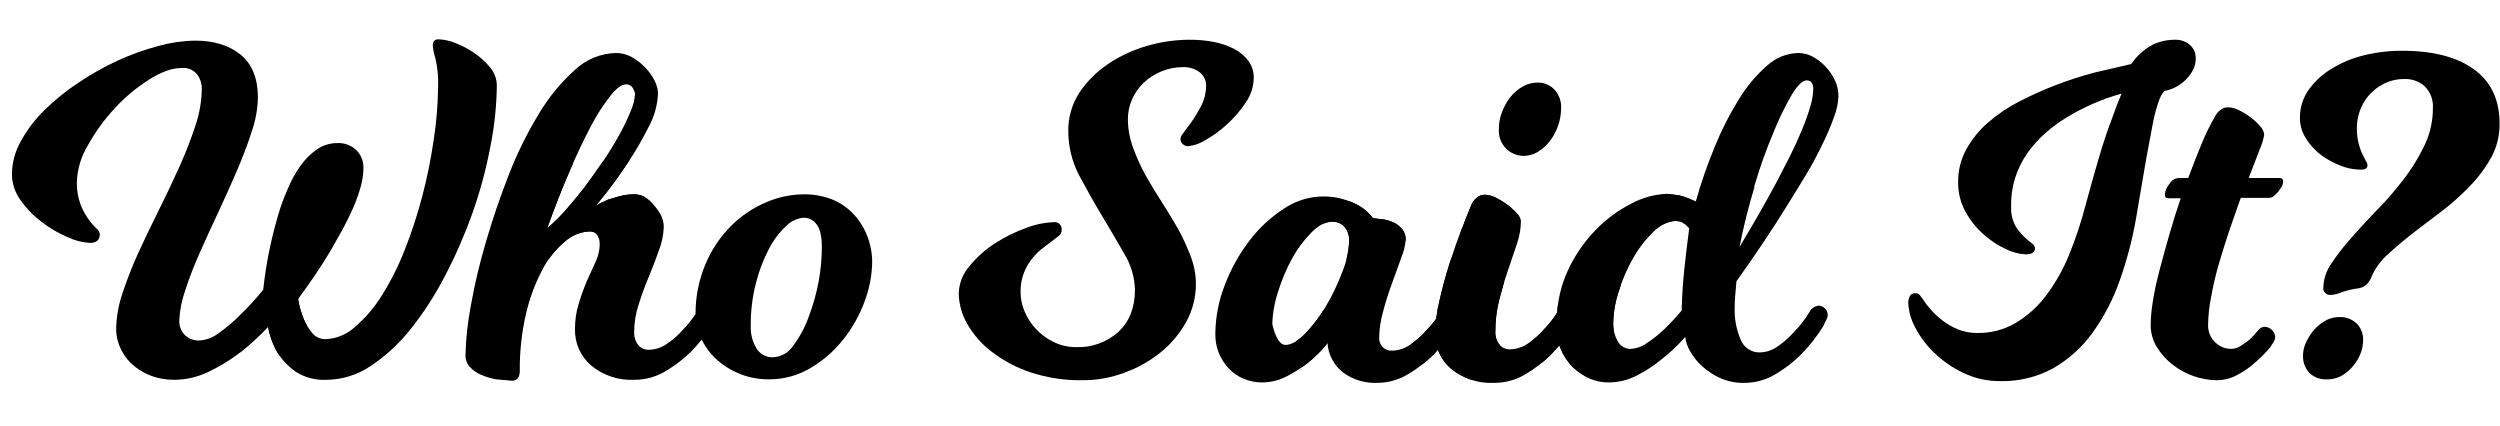 <svg id="who_said_it" xmlns="http://www.w3.org/2000/svg" xmlns:xlink="http://www.w3.org/1999/xlink" viewBox="0 0 566.1 96.5">
  <defs>
    <clipPath id="clip-path" transform="translate(-38 -19.4)">
      <path id="t" d="M539.9,105.5A16.6,16.6,0,0,1,530,102a14.9,14.9,0,0,1-3.6-4,9.5,9.5,0,0,1-1.4-5,34.5,34.5,0,0,1,.5-5.4q.5-3.2,1.5-7t2.2-8q1.2-4.2,2.6-8.3h-2.8c-.6,0-.8-.3-.8-.9a4.4,4.4,0,0,1,1-2.3,2.7,2.7,0,0,1,2.2-1.4h2.1q1.6-4.3,3.1-7.9a52.9,52.9,0,0,1,3-6.1,4.1,4.1,0,0,1,1.2-1.4,2.6,2.6,0,0,1,1.7-.6,5.7,5.7,0,0,1,2.6.7,16.7,16.7,0,0,1,2.7,1.7,13.2,13.2,0,0,1,2.1,2,3.1,3.1,0,0,1,.8,1.8,12.9,12.9,0,0,1-1,3.3l-2.5,6.5h7q.8,0,.8.9a2.5,2.5,0,0,1-.3,1l-.8,1.2-1,1a1.7,1.7,0,0,1-1,.4h-6.5l-2.6,7.4q-1.3,3.9-2.4,7.7t-1.7,7.3a33.6,33.6,0,0,0-.7,6.4,5.2,5.2,0,0,0,1.6,3.9,5.1,5.1,0,0,0,3.7,1.5,4,4,0,0,0,1.8-.5l1.8-1.2a10.7,10.7,0,0,0,1.8-1.8l.9-1a1.8,1.8,0,0,1,1.3-.5,2.5,2.5,0,0,1,2.3,2.3,2.6,2.6,0,0,1-.6,1.5l-.5.8a30.4,30.4,0,0,1-3.7,3.7,18.8,18.8,0,0,1-3.8,2.6A9.7,9.7,0,0,1,539.9,105.5Z" fill="none"/>
    </clipPath>
    <clipPath id="clip-path-2" transform="translate(-38 -19.4)">
      <path id="i" d="M530.7,28.4a4.9,4.9,0,0,1,3.1,1.1,3.9,3.9,0,0,1,1.4,3.2,5.4,5.4,0,0,1-.7,2.7,9.2,9.2,0,0,1-1.7,2.2,9.4,9.4,0,0,1-2.3,1.6,9,9,0,0,1-2.4.8,6.7,6.7,0,0,0-1.3,2.4,35.3,35.3,0,0,0-1.3,4.9q-.6,3.1-1.5,8l-2,11.7a88.4,88.4,0,0,1-3.9,15.6,46.3,46.3,0,0,1-6.3,12.2,28.4,28.4,0,0,1-8.9,8,23.8,23.8,0,0,1-11.9,2.9,18.8,18.8,0,0,1-8.5-1.9,24.4,24.4,0,0,1-6.6-4.6,21.9,21.9,0,0,1-4.3-5.8,12.8,12.8,0,0,1-1.5-5.5,2.9,2.9,0,0,1,.4-1.5,1.3,1.3,0,0,1,1.2-.6,1.2,1.2,0,0,1,1,.4l.6.8a20,20,0,0,0,1.9,2.5,18.9,18.9,0,0,0,2.7,2.5,15,15,0,0,0,3.5,2,11.5,11.5,0,0,0,4.4.8,16.6,16.6,0,0,0,8.5-2.2,23.8,23.8,0,0,0,6.8-6,40.3,40.3,0,0,0,5.3-9.2,89.1,89.1,0,0,0,3.9-11.7q1.7-6.3,3.1-11t2.6-7.8q1.3-3.7,2.4-6.3a48.9,48.9,0,0,0-12.6,5.5,32.8,32.8,0,0,0-4.6,3.4,26.8,26.8,0,0,0-4,4.4,21,21,0,0,0-2.8,5.5,20.5,20.5,0,0,0-1,6.7,8.4,8.4,0,0,0,1.3,5,15,15,0,0,0,2.4,2.6l1.1.9a1.3,1.3,0,0,1,.6,1q0,1.4-2.1,1.4a11.5,11.5,0,0,1-4.5-1.2,19.8,19.8,0,0,1-5-3.3,18.9,18.9,0,0,1-4.1-5.1,13.4,13.4,0,0,1-1.7-6.7,15.1,15.1,0,0,1,1.8-7.4,22.5,22.5,0,0,1,4.9-6.1,35.5,35.5,0,0,1,7.1-4.8,83.7,83.7,0,0,1,17.2-6.6l8.2-1.9a13.5,13.5,0,0,1,4.9-4.4A11.8,11.8,0,0,1,530.7,28.4Z" fill="none"/>
    </clipPath>
    <clipPath id="clip-path-3" transform="translate(-38 -19.4)">
      <path id="dot" d="M383,54.7a6.2,6.2,0,0,0,3.2-.9,9.8,9.8,0,0,0,2.7-2.4,11.9,11.9,0,0,0,1.9-3.5,12.1,12.1,0,0,0,.7-4,5.8,5.8,0,0,0-1.5-4.2,5.1,5.1,0,0,0-3.8-1.6,6.7,6.7,0,0,0-3.4.9,9.6,9.6,0,0,0-2.8,2.4,13,13,0,0,0-1.9,3.4,10.6,10.6,0,0,0-.7,3.9,5.7,5.7,0,0,0,1.7,4.4A5.6,5.6,0,0,0,383,54.7Z" fill="none"/>
    </clipPath>
    <clipPath id="clip-path-4" transform="translate(-38 -19.4)">
      <path id="aid" d="M431.2,83.1q6.5-9.1,11.5-17.2,2.2-3.5,4.3-7t3.7-6.9a56.8,56.8,0,0,0,2.6-6.1,14.8,14.8,0,0,0,1-4.7,8.3,8.3,0,0,0-.8-3.6,11.7,11.7,0,0,0-2.2-3.2,11.2,11.2,0,0,0-2.9-2.2,7,7,0,0,0-3.2-.8,10.8,10.8,0,0,0-7,2.8,32.6,32.6,0,0,0-6.4,7.6,70.8,70.8,0,0,0-5.5,10.8A109.5,109.5,0,0,0,422,65l-1.8-.8-2.1-.6-2.7-.3a18.3,18.3,0,0,0-8,2.2,30.3,30.3,0,0,0-8.1,6,32.7,32.7,0,0,0-6.3,9.2,27.1,27.1,0,0,0-2.4,9.5,22.5,22.5,0,0,1-2.9,3.7,18.4,18.4,0,0,1-3.6,3.2,7.4,7.4,0,0,1-4.1,1.4,3,3,0,0,1-2.5-1.1,4.4,4.4,0,0,1-.9-2.9,29.5,29.5,0,0,1,.9-7.3q.9-3.5,2-6.7l2-5.9a16.2,16.2,0,0,0,.9-5.2,2.9,2.9,0,0,0-.8-1.6,12.7,12.7,0,0,0-2.1-1.9,17.9,17.9,0,0,0-2.7-1.7,6,6,0,0,0-2.6-.7,2.6,2.6,0,0,0-1.7.6,4.1,4.1,0,0,0-1.2,1.4l-2.4,5.9q-1.4,3.7-2.7,7.8t-2.2,8.1a37.7,37.7,0,0,0-.8,4.3,21.6,21.6,0,0,1-2.2,2.6,18.3,18.3,0,0,1-3.6,3.2,7.4,7.4,0,0,1-4.1,1.4,2.8,2.8,0,0,1-2.2-.8,2.9,2.9,0,0,1-.8-2.1,23,23,0,0,1,.9-6q.9-3.4,2.1-6.6l2.1-5.8a13,13,0,0,0,.9-3.8,3.7,3.7,0,0,0-.7-2.3,5.6,5.6,0,0,0-1.8-1.5,9.1,9.1,0,0,0-2.4-.8l-2.5-.3a12,12,0,0,0-2.5-2.4,15.5,15.5,0,0,0-3.6-1.7,16.1,16.1,0,0,0-14,1.9,30.7,30.7,0,0,0-7.8,7.2,39.5,39.5,0,0,0-5.6,10,31,31,0,0,0-2.2,11.2,11.1,11.1,0,0,0,3.1,7.9,9.6,9.6,0,0,0,3.4,2.3,10.7,10.7,0,0,0,4,.8,12.1,12.1,0,0,0,5.7-1.4,28.6,28.6,0,0,0,4.7-3,27.5,27.5,0,0,0,4.5-4.5,9.2,9.2,0,0,0,3.6,6.7,12.2,12.2,0,0,0,7.5,2.3,13.7,13.7,0,0,0,7.2-2,29.7,29.7,0,0,0,5.7-4.4l1-1.1a10.3,10.3,0,0,0,3,4.3,14.2,14.2,0,0,0,9.7,3.2,13.7,13.7,0,0,0,7.2-2,29.7,29.7,0,0,0,5.7-4.4l1.9-2.1.3.8a13.1,13.1,0,0,0,2.7,4.1,12.4,12.4,0,0,0,3.8,2.6,10.7,10.7,0,0,0,4.4.9,13.9,13.9,0,0,0,6.4-1.6,29.9,29.9,0,0,0,5.5-3.6,36.9,36.9,0,0,0,5.4-5.1,7.9,7.9,0,0,0,1.1,3.2,13.4,13.4,0,0,0,2.7,3.4,15.9,15.9,0,0,0,4.1,2.7,12.7,12.7,0,0,0,5.4,1.1,13.7,13.7,0,0,0,7.2-2,29.7,29.7,0,0,0,5.7-4.4,37,37,0,0,0,5.1-6.5l.4-.9.4-.8a2,2,0,0,0-.5-2.3,2.2,2.2,0,0,0-1.5-.6l-.9.3-.6.5a2.1,2.1,0,0,0-.5.7,23.3,23.3,0,0,1-3.5,4.5,19.1,19.1,0,0,1-3.6,3.2,7.2,7.2,0,0,1-4.1,1.4,4.5,4.5,0,0,1-4.3-2.8,16.7,16.7,0,0,1-1.4-7.2q0-1.3.1-2.6T431.2,83.1Zm4-21.4q2-6.7,4.3-12.1a65.3,65.3,0,0,1,4.2-8.7q2-3.3,3.4-3.3t1.5,1.8a14.8,14.8,0,0,1-.7,4.2q-.7,2.4-1.9,5.3t-2.7,5.9l-3.1,6q-3.7,6.9-8.3,14.5A138.6,138.6,0,0,1,435.3,61.7ZM341.9,81.1a47.5,47.5,0,0,1-3.7,7.7,33.2,33.2,0,0,1-4.7,6.2q-2.5,2.5-4.4,2.5t-3-4.7a25.3,25.3,0,0,1,1.3-7.3,39.9,39.9,0,0,1,3.2-7.6,26.2,26.2,0,0,1,4.4-5.9q2.4-2.4,4.7-2.4a3.6,3.6,0,0,1,2.7,1.1,4.7,4.7,0,0,1,1.1,3.4A20.6,20.6,0,0,1,341.9,81.1Zm77.5-.7q-.5,4.6-.6,9.3a52.1,52.1,0,0,1-4.1,4.4,28,28,0,0,1-3.8,3,6.8,6.8,0,0,1-3.7,1.3,3.2,3.2,0,0,1-2.8-1.6,7.9,7.9,0,0,1-1.1-4.4,24.3,24.3,0,0,1,1.3-7.2,37.1,37.1,0,0,1,3.3-7.5,26,26,0,0,1,4.6-5.9,7.6,7.6,0,0,1,5.1-2.4l1.2.3.9.6.8.8Q419.9,75.7,419.4,80.3Z" fill="none"/>
    </clipPath>
    <clipPath id="clip-path-5" transform="translate(-38 -19.4)">
      <path id="s" d="M305.9,34.6a12.6,12.6,0,0,0-5,1,13.2,13.2,0,0,0-4,2.6,11.8,11.8,0,0,0-2.6,3.8,11,11,0,0,0-.9,4.5,18.5,18.5,0,0,0,1.2,6.4,44.5,44.5,0,0,0,2.8,6.2q1.7,3,3.7,6.1t3.7,6.1a48,48,0,0,1,2.8,6.1,17.4,17.4,0,0,1,1.2,6.2,17.7,17.7,0,0,1-2.2,8.7,23.5,23.5,0,0,1-5.8,6.9,28.5,28.5,0,0,1-8.2,4.6,26.7,26.7,0,0,1-9.3,1.7,36.2,36.2,0,0,1-12-1.8,30,30,0,0,1-8.8-4.7,20.8,20.8,0,0,1-5.5-6.3,14.2,14.2,0,0,1-1.9-6.8,9.8,9.8,0,0,1,2.4-6.2,24.5,24.5,0,0,1,5.8-5.2,34.3,34.3,0,0,1,7.1-3.5,19.1,19.1,0,0,1,6.2-1.3,1.6,1.6,0,0,1,1.8,1.8,1.6,1.6,0,0,1-.5,1.2l-1.7,1.3L273.6,76a15.1,15.1,0,0,0-2.3,2.5,12.4,12.4,0,0,0-1.6,3.1,11.8,11.8,0,0,0-.6,4,11,11,0,0,0,.9,4.3,13.4,13.4,0,0,0,6.5,6.9,11.3,11.3,0,0,0,5.1,1.2,13.5,13.5,0,0,0,9.7-3.5q3.7-3.5,3.7-9.5a16.5,16.5,0,0,0-2.4-8.1q-2.4-4.2-5.1-8.7T282.3,59a21.9,21.9,0,0,1-2.4-9.8,15.6,15.6,0,0,1,2.5-8.8,23.3,23.3,0,0,1,6.5-6.5,30.9,30.9,0,0,1,8.8-4.1,34.3,34.3,0,0,1,9.6-1.4,28.4,28.4,0,0,1,5.6.5,17.2,17.2,0,0,1,4.6,1.6,9.3,9.3,0,0,1,3.2,2.7,6.3,6.3,0,0,1,1.2,3.8,10.1,10.1,0,0,1-1.8,5.6,25.7,25.7,0,0,1-4.2,4.9,25.1,25.1,0,0,1-4.9,3.6,9.2,9.2,0,0,1-3.9,1.4,1.7,1.7,0,0,1-1.3-.5,1.5,1.5,0,0,1-.5-1,2,2,0,0,1,.3-1l1.1-1.5a31.3,31.3,0,0,0,2.9-4.4,10.2,10.2,0,0,0,1.5-5.1,3.8,3.8,0,0,0-1.4-3.2A5.9,5.9,0,0,0,305.9,34.6Z" fill="none"/>
    </clipPath>
    <clipPath id="clip-path-6" transform="translate(-38 -19.4)">
      <path id="ho" d="M234.2,72.4a15.2,15.2,0,0,0-3.3-4.9,13.4,13.4,0,0,0-4.9-3.1,17.4,17.4,0,0,0-6.1-1,21.9,21.9,0,0,0-8.4,1.8,25,25,0,0,0-7.9,5.3,27,27,0,0,0-5.8,8.6,28.5,28.5,0,0,0-2.3,11.4,22.4,22.4,0,0,1-2.8,3.5,18.4,18.4,0,0,1-3.6,3.2,7.4,7.4,0,0,1-4.1,1.4,3,3,0,0,1-2.5-1.1,4.4,4.4,0,0,1-.9-2.9,20,20,0,0,1,1-6.2q1-3.2,2.3-6.3t2.3-6a15.7,15.7,0,0,0,1.1-5.3,5.8,5.8,0,0,0-.6-2.6,10.4,10.4,0,0,0-1.6-2.3A7.7,7.7,0,0,0,184,64a5.1,5.1,0,0,0-2.4-.6,13.6,13.6,0,0,0-3.2.4l-2.7.8-1.9.9-.9.5,2.5-3.1q2.2-2.8,4.8-6.7a74.5,74.5,0,0,0,4.7-8.1,17.4,17.4,0,0,0,2.1-7.5,6.9,6.9,0,0,0-.8-3,11.8,11.8,0,0,0-2.2-3,12.1,12.1,0,0,0-3-2.3,7.3,7.3,0,0,0-3.5-.9,14.1,14.1,0,0,0-9.3,3.8,42.8,42.8,0,0,0-8.2,10,89,89,0,0,0-6.8,13.8q-3,7.7-5.2,15.3a131.2,131.2,0,0,0-3.4,14.4,69.1,69.1,0,0,0-1.2,11.2,3.7,3.7,0,0,0,1,2.6,7.3,7.3,0,0,0,2.6,1.8,14.9,14.9,0,0,0,3.4,1l3.4.3a1.7,1.7,0,0,0,1.5-.6,2.8,2.8,0,0,0,.4-1.5,54.9,54.9,0,0,1,1.4-13,41.3,41.3,0,0,1,3.7-10,20.7,20.7,0,0,1,5.1-6.4,9,9,0,0,1,5.6-2.3q2.3,0,2.3,3a10,10,0,0,1-.8,3.6L170.9,83a55.2,55.2,0,0,0-1.9,5.3,19.3,19.3,0,0,0-.8,5.6,10.5,10.5,0,0,0,3.7,8.3,14.2,14.2,0,0,0,9.7,3.2,13.7,13.7,0,0,0,7.2-2,29.7,29.7,0,0,0,5.7-4.4,34.8,34.8,0,0,0,2.4-2.7h0a14.8,14.8,0,0,0,3.6,4.7,17.5,17.5,0,0,0,11.5,4.3,18.3,18.3,0,0,0,9.6-2.6,26.9,26.9,0,0,0,7.4-6.5,30.6,30.6,0,0,0,4.8-8.6,26.3,26.3,0,0,0,1.7-8.9A16.6,16.6,0,0,0,234.2,72.4ZM170.3,61.9q-2.2,2.8-4.4,5.3a40,40,0,0,1-4,3.9q2.5-7,5.1-13t4.9-10.3a43.1,43.1,0,0,1,4.4-6.8q2-2.5,3.5-2.5t2,2.1a11.4,11.4,0,0,1-1,4,52.1,52.1,0,0,1-2.6,5.4q-1.6,2.9-3.7,6T170.3,61.9ZM223.4,83a46.7,46.7,0,0,1-2.3,8.2,24.8,24.8,0,0,1-3.5,6.5,5.8,5.8,0,0,1-4.6,2.6,4.2,4.2,0,0,1-3.7-2,9.2,9.2,0,0,1-1.3-5.1,37.5,37.5,0,0,1,1.2-9.8,34.5,34.5,0,0,1,3-7.8,19,19,0,0,1,3.9-5.1,6.2,6.2,0,0,1,3.9-1.8,3.5,3.5,0,0,1,2.9,1.5q1.2,1.5,1.2,5.1A44,44,0,0,1,223.4,83Z" fill="none"/>
    </clipPath>
    <clipPath id="clip-path-7" transform="translate(-38 -19.4)">
      <path id="w" d="M137.2,39.2a24.5,24.5,0,0,0-.6-6.6,11.6,11.6,0,0,1-.6-2.9q0-1.4,1.3-1.4a11.2,11.2,0,0,1,3.7.8,20.7,20.7,0,0,1,4.4,2.3,16.4,16.4,0,0,1,3.6,3.3,6.4,6.4,0,0,1,1.5,4.1A74.1,74.1,0,0,1,149,52.8a101.3,101.3,0,0,1-4,14.8,110,110,0,0,1-6.2,14.2A72.5,72.5,0,0,1,131,93.9a39.2,39.2,0,0,1-9.1,8.4,18.1,18.1,0,0,1-9.9,3.1,11.8,11.8,0,0,1-7-1.8,15.1,15.1,0,0,1-4-4.1,17.7,17.7,0,0,1-2.3-6.1A59.7,59.7,0,0,1,92,99.5a40.7,40.7,0,0,1-6.8,4.1,17.8,17.8,0,0,1-7.9,1.8,14.9,14.9,0,0,1-4.8-.8,13.6,13.6,0,0,1-4.1-2.3,10.5,10.5,0,0,1-2.9-3.6A10.6,10.6,0,0,1,64.3,94a26.6,26.6,0,0,1,1.4-8.1,91.9,91.9,0,0,1,3.6-9.2q2.2-4.8,4.7-9.8T78.7,57a93.4,93.4,0,0,0,3.6-9.3,27.4,27.4,0,0,0,1.4-8.2,5.4,5.4,0,0,0-1.1-3.3,4,4,0,0,0-3.5-1.4q-3.2,0-7.3,2.6a38.1,38.1,0,0,0-7.8,6.5,43.1,43.1,0,0,0-6.1,8.4,17.3,17.3,0,0,0-2.5,8.3,13.8,13.8,0,0,0,.8,5,15.2,15.2,0,0,0,3.6,5.5,2,2,0,0,1,.8,1.3q0,2-2.2,2a13.6,13.6,0,0,1-5.1-1.3,26.8,26.8,0,0,1-5.8-3.4,22,22,0,0,1-4.8-4.9,10.2,10.2,0,0,1-2-6,15.6,15.6,0,0,1,2-7.4,30.2,30.2,0,0,1,5.4-7.1,50.8,50.8,0,0,1,7.7-6.2,62.3,62.3,0,0,1,8.9-5,58.2,58.2,0,0,1,9.2-3.3,32.9,32.9,0,0,1,8.3-1.2q6.4,0,10.3,3.2t3.9,9.7a24.9,24.9,0,0,1-1.3,7.4q-1.3,4.1-3.3,8.8t-4.3,9.6q-2.3,4.9-4.3,9.4t-3.3,8.6A22.7,22.7,0,0,0,78.6,92a4.4,4.4,0,0,0,1.3,3.3,4.5,4.5,0,0,0,3.3,1.2,8.1,8.1,0,0,0,4.5-1.8,36.4,36.4,0,0,0,4.7-4A61.8,61.8,0,0,0,97.6,85a95.3,95.3,0,0,1,3.3-16.6q.9-3.2,2.2-6.1a26.4,26.4,0,0,1,2.9-5.3,14.9,14.9,0,0,1,3.8-3.8,8.1,8.1,0,0,1,4.6-1.4,5.8,5.8,0,0,1,4.3,1.6,5.5,5.5,0,0,1,1.6,4,16.1,16.1,0,0,1-.6,4.2,37.4,37.4,0,0,1-1.7,4.8q-1.1,2.5-2.4,4.9l-2.7,4.8q-3.3,5.5-7.4,11a20,20,0,0,0,1.3,4.6,11.7,11.7,0,0,0,1.9,3.1,3.8,3.8,0,0,0,3,1.4,10.4,10.4,0,0,0,6.6-2.7,30.3,30.3,0,0,0,6.1-7.1,61.3,61.3,0,0,0,5.2-10.3,105.8,105.8,0,0,0,4-12.2,113.2,113.2,0,0,0,2.6-12.8A84,84,0,0,0,137.2,39.2Z" fill="none"/>
    </clipPath>
  </defs>
  <title>Who Said It?</title>

  <g id="w-2">
    <g clip-path="url(#clip-path-7)">
      <path id="clip_w1" d="M64.5,76.5C58.5,73.9,49.4,67.8,48,61s4.5-11,8.5-15.6C62,39,70.3,32.3,79,31.5s12.4,5.9,9.9,13.9c-3.3,10.4-6.6,20.7-12.1,30.2C73.9,80.5,70,86.2,70.2,92c.3,9.6,11,10,18.2,6.4,9.1-4.6,14.5-15.7,18.8-25s5.7-19.4,7.9-29" transform="translate(-39.3 -22.9)" fill="none" stroke-miterlimit="10" stroke-width="25" stroke="#000" />
      <path id="clip_w2" d="M101.5,90.5c2.5,2.8,4.4,9.6,8.3,10.5a13.4,13.4,0,0,0,9.7-2.1c8.8-5.8,14.3-17.2,17.7-26.8s5.5-21.2,6.5-32.1q.3-3.7.5-7.5t.2-6" transform="translate(-38 -19.4)" fill="none" stroke-width="25" stroke="#000" />
    </g>
  </g>
  <g id="ho-2">
    <g clip-path="url(#clip-path-6)">
      <path id="clip_ho1" d="M148.6,109.4c1.5-13,2.7-26.6,6.9-39.1a155.1,155.1,0,0,1,7.2-17.7,82.1,82.1,0,0,1,8.3-14c2.3-3,6.1-5.9,9.9-3.4s4.1,6.1,3.2,9.3-2.3,3.7-3.9,5.4-4,4.1-6,6.1c-4,4-8.1,6.9-11.6,11.3s-6.7,12.3-10,17" transform="translate(-38 -19.4)" fill="none" stroke-linecap="round" stroke-miterlimit="10" stroke-width="25" stroke="#000"/>
      <path id="clip_ho2" d="M170.7,69c3-.1,6-.8,9-.9a2.9,2.9,0,0,1,1.5.3,2.5,2.5,0,0,1,1,2.7c-3,10-9.2,17.4-6.6,25.8.3.9.1,1.9.6,2.7a4.9,4.9,0,0,0,2.9,1.9c5.7,1.6,9.3-3.1,14.6-3.9s7.9-.8,15.4-.6c-.2,3.2-.5,2.3-.7,5.5a38.6,38.6,0,0,0,7.7-.5,14,14,0,0,0,6.9-3.2,16.4,16.4,0,0,0,4.2-7.8,38.8,38.8,0,0,0,1-15.8,12.3,12.3,0,0,0-2.1-6,8.6,8.6,0,0,0-5.3-3,13.6,13.6,0,0,0-6.2.5c-3,.9-6.8,4.5-8.8,6.9,0,0-5.3,10.5-4.3,16.6" transform="translate(-38 -19.4)" fill="none" stroke-linecap="round" stroke-miterlimit="10" stroke-width="25" stroke="#000"/>
    </g>
  </g>
  <g id="s-2" data-name="s">
    <g clip-path="url(#clip-path-5)">
      <path id="clip_s" d="M280,69c-6.2,1.4-11.5,5.7-15.7,10.4-2,2.2-3.9,4.8-4.1,7.8a9.7,9.7,0,0,0,2.6,6.7,24.6,24.6,0,0,0,5.8,4.5,21.5,21.5,0,0,0,5.1,2.5,23.6,23.6,0,0,0,6.2.7c3.7.1,7.5.1,10.8-1.5s6.2-4.9,8.1-8.4a14.9,14.9,0,0,0,1.9-5.4c.3-2.7-.6-5.3-1.5-7.9s-2-5.6-3.2-8.3c-3.1-7.1-7.6-13.7-9.2-21.2a12,12,0,0,1,.3-7.2,11.8,11.8,0,0,1,5.1-5.2A27.9,27.9,0,0,1,308,32.8a12.5,12.5,0,0,1,5.2,1.2,6,6,0,0,1,3.2,4.1c.4,2.2-.9,4.4-2.2,6.2a43.1,43.1,0,0,1-9.3,9.3" transform="translate(-38 -19.4)" fill="none" stroke-miterlimit="10" stroke-width="25" stroke="#000"/>
    </g>
  </g>
  <g id="aid-2" data-name="aid">
    <g clip-path="url(#clip-path-4)">
      <path id="clip_aid1" d="M346.4,71.6c-2.5-2.3-7.2-5.3-10.5-4.3a15.1,15.1,0,0,0-5.6,3.2,32.5,32.5,0,0,0-11.1,21c-.4,3.9.5,8.3,5.3,9,2,.3,4.1.5,5.7-.6s4.4-6,7.9-6.3" transform="translate(-38 -19.4)" fill="none" stroke-miterlimit="10" stroke-width="25" stroke="#000"/>
      <path id="clip_aid2" d="M351.4,66.8c-2,8.8-4.6,16-6.8,24.1-.8,3.1-1.2,6.9,1,9.3a6.9,6.9,0,0,0,5.3,1.9,14.8,14.8,0,0,0,5.5-1.5,18.9,18.9,0,0,0,6.9-5c2.9-3.6,7-8.4,8.4-12.5s5.6-17.8,7-21.2" transform="translate(-38 -19.4)" fill="none" stroke-miterlimit="10" stroke-width="25" stroke="#000"/>
      <path id="clip_aid3" d="M373.4,84.4c-8.8,15.4,3.1,16.4,5,16a37.5,37.5,0,0,0,11.6-5c5.5-3.9,7.3-10.9,10.3-16.6,3.9-7.5,11-14.4,20.7-12" transform="translate(-39.3 -22.9)" fill="none" stroke-miterlimit="10" stroke-width="25" stroke="#000" />
      <path id="clip_aid4" d="M397,90.8c1.1,4.4.7,5.9,2.8,8.3,6.2,6.9,15-2.3,19.4-6.5A117.7,117.7,0,0,0,432.9,77c4.3-6,7.8-12.6,11.4-19,2.3-4.1,5-8.3,6.5-12.8s1.3-8.3-2.7-10.4-5.5.3-7.6,2.6c-4.9,5.5-7.5,12.5-9.5,19.4a141.3,141.3,0,0,0-5,24.5c-.6,6.2-2.6,20.2,6.5,21.1,3,.3,6-1,8.5-2.8a53.4,53.4,0,0,0,9.3-9.1l4.2-4.9" transform="translate(-39.3 -22.9)" fill="none" stroke-miterlimit="10" stroke-width="25" stroke="#000" />
    </g>
  </g>
  <g id="dot-2" data-name="dot">
    <g clip-path="url(#clip-path-3)">
      <line id="clip_dot" x1="359.5" y1="13.6" x2="331" y2="39.1" fill="none" stroke-miterlimit="10" stroke-width="18" stroke="#000"/>
    </g>
  </g>
  <g id="i-2" data-name="i">
    <g clip-path="url(#clip-path-2)">
      <path id="clip_i" d="M470.5,83.5c2.9,6.4,7.2,13.2,14.1,15.8s12.4-.1,16.7-4.1c7.4-6.8,10.1-10.7,12-19.9,1-5,2.7-10,4-14.9a121,121,0,0,1,5.2-15c2.9-7.1,9-12.9,8.1-14.3s-37.4,19.4-37.4,19.4a13,13,0,0,0-4.5,5c-1.4,3.3-.1,7,1.1,10.3s2.6,6.9,5.5,8.9l7.7,3.7" transform="translate(-38 -19.4)" fill="none" stroke-miterlimit="10" stroke-width="25" stroke="#000"/>
    </g>
  </g>
  <g id="t-2" data-name="t">
    <g clip-path="url(#clip-path)">
      <path id="clip_t" d="M552,46.8c-12.2,14.7-18.4,24.2-19.4,41.5a22.3,22.3,0,0,0,.4,6.5,9,9,0,0,0,4.8,6.3c3,1.3,6.5.2,9.2-1.6a47.7,47.7,0,0,0,9.4-8.3" transform="translate(-38 -19.4)" fill="none" stroke-miterlimit="10" stroke-width="25" stroke="#000"/>
    </g>
  </g>
  <g id="question">
    <path d="M582.3,37.3a10,10,0,0,0-3.9.8,10.9,10.9,0,0,0-5.8,5.8,11.6,11.6,0,0,0-.9,4.7,12.6,12.6,0,0,0,.4,3.3,12.3,12.3,0,0,0,.8,2.3l.8,1.6a2.2,2.2,0,0,1,.4,1q0,1.1-1.8,1a12,12,0,0,1-4.3-.9,18.3,18.3,0,0,1-4.4-2.4,13.6,13.6,0,0,1-3.4-3.7,8.5,8.5,0,0,1-1.4-4.7,10.9,10.9,0,0,1,1.8-6.1,16.9,16.9,0,0,1,5-4.8,25,25,0,0,1,7.4-3.2,35.6,35.6,0,0,1,9-1.1q10.4,0,16.2,4.2T604,47.4a15.6,15.6,0,0,1-1.8,7.5,30,30,0,0,1-4.7,6.4,54.8,54.8,0,0,1-6.3,5.7l-6.7,5.1q-3.2,2.5-5.8,4.9a14.5,14.5,0,0,0-3.7,5.1,4.8,4.8,0,0,1-1.2,1.8,3.9,3.9,0,0,1-1.8.8,17.5,17.5,0,0,0-3.8.9,7.7,7.7,0,0,1-2.6.6,1.7,1.7,0,0,1-1-.4,1.5,1.5,0,0,1-.5-1.3,9.9,9.9,0,0,1,1.8-5.4,51,51,0,0,1,4.6-5.9q2.7-3.1,6-6.5a74.6,74.6,0,0,0,6-7,42.3,42.3,0,0,0,4.6-7.6,19.3,19.3,0,0,0,1.8-8.2,6.4,6.4,0,0,0-2-5.1A6.7,6.7,0,0,0,582.3,37.3ZM559.5,99.8a7.1,7.1,0,0,1,.7-2.9,11.1,11.1,0,0,1,1.8-2.8,9.7,9.7,0,0,1,2.6-2.1,6.3,6.3,0,0,1,3.1-.8,5.5,5.5,0,0,1,3.9,1.4,5.1,5.1,0,0,1,1.5,3.9,8.4,8.4,0,0,1-.6,3,9.8,9.8,0,0,1-1.7,2.8,9.2,9.2,0,0,1-2.6,2.2,6.8,6.8,0,0,1-3.3.8,5.3,5.3,0,0,1-4-1.5A5.6,5.6,0,0,1,559.5,99.8Z" transform="translate(-38 -19.4)" />
  </g>
</svg>